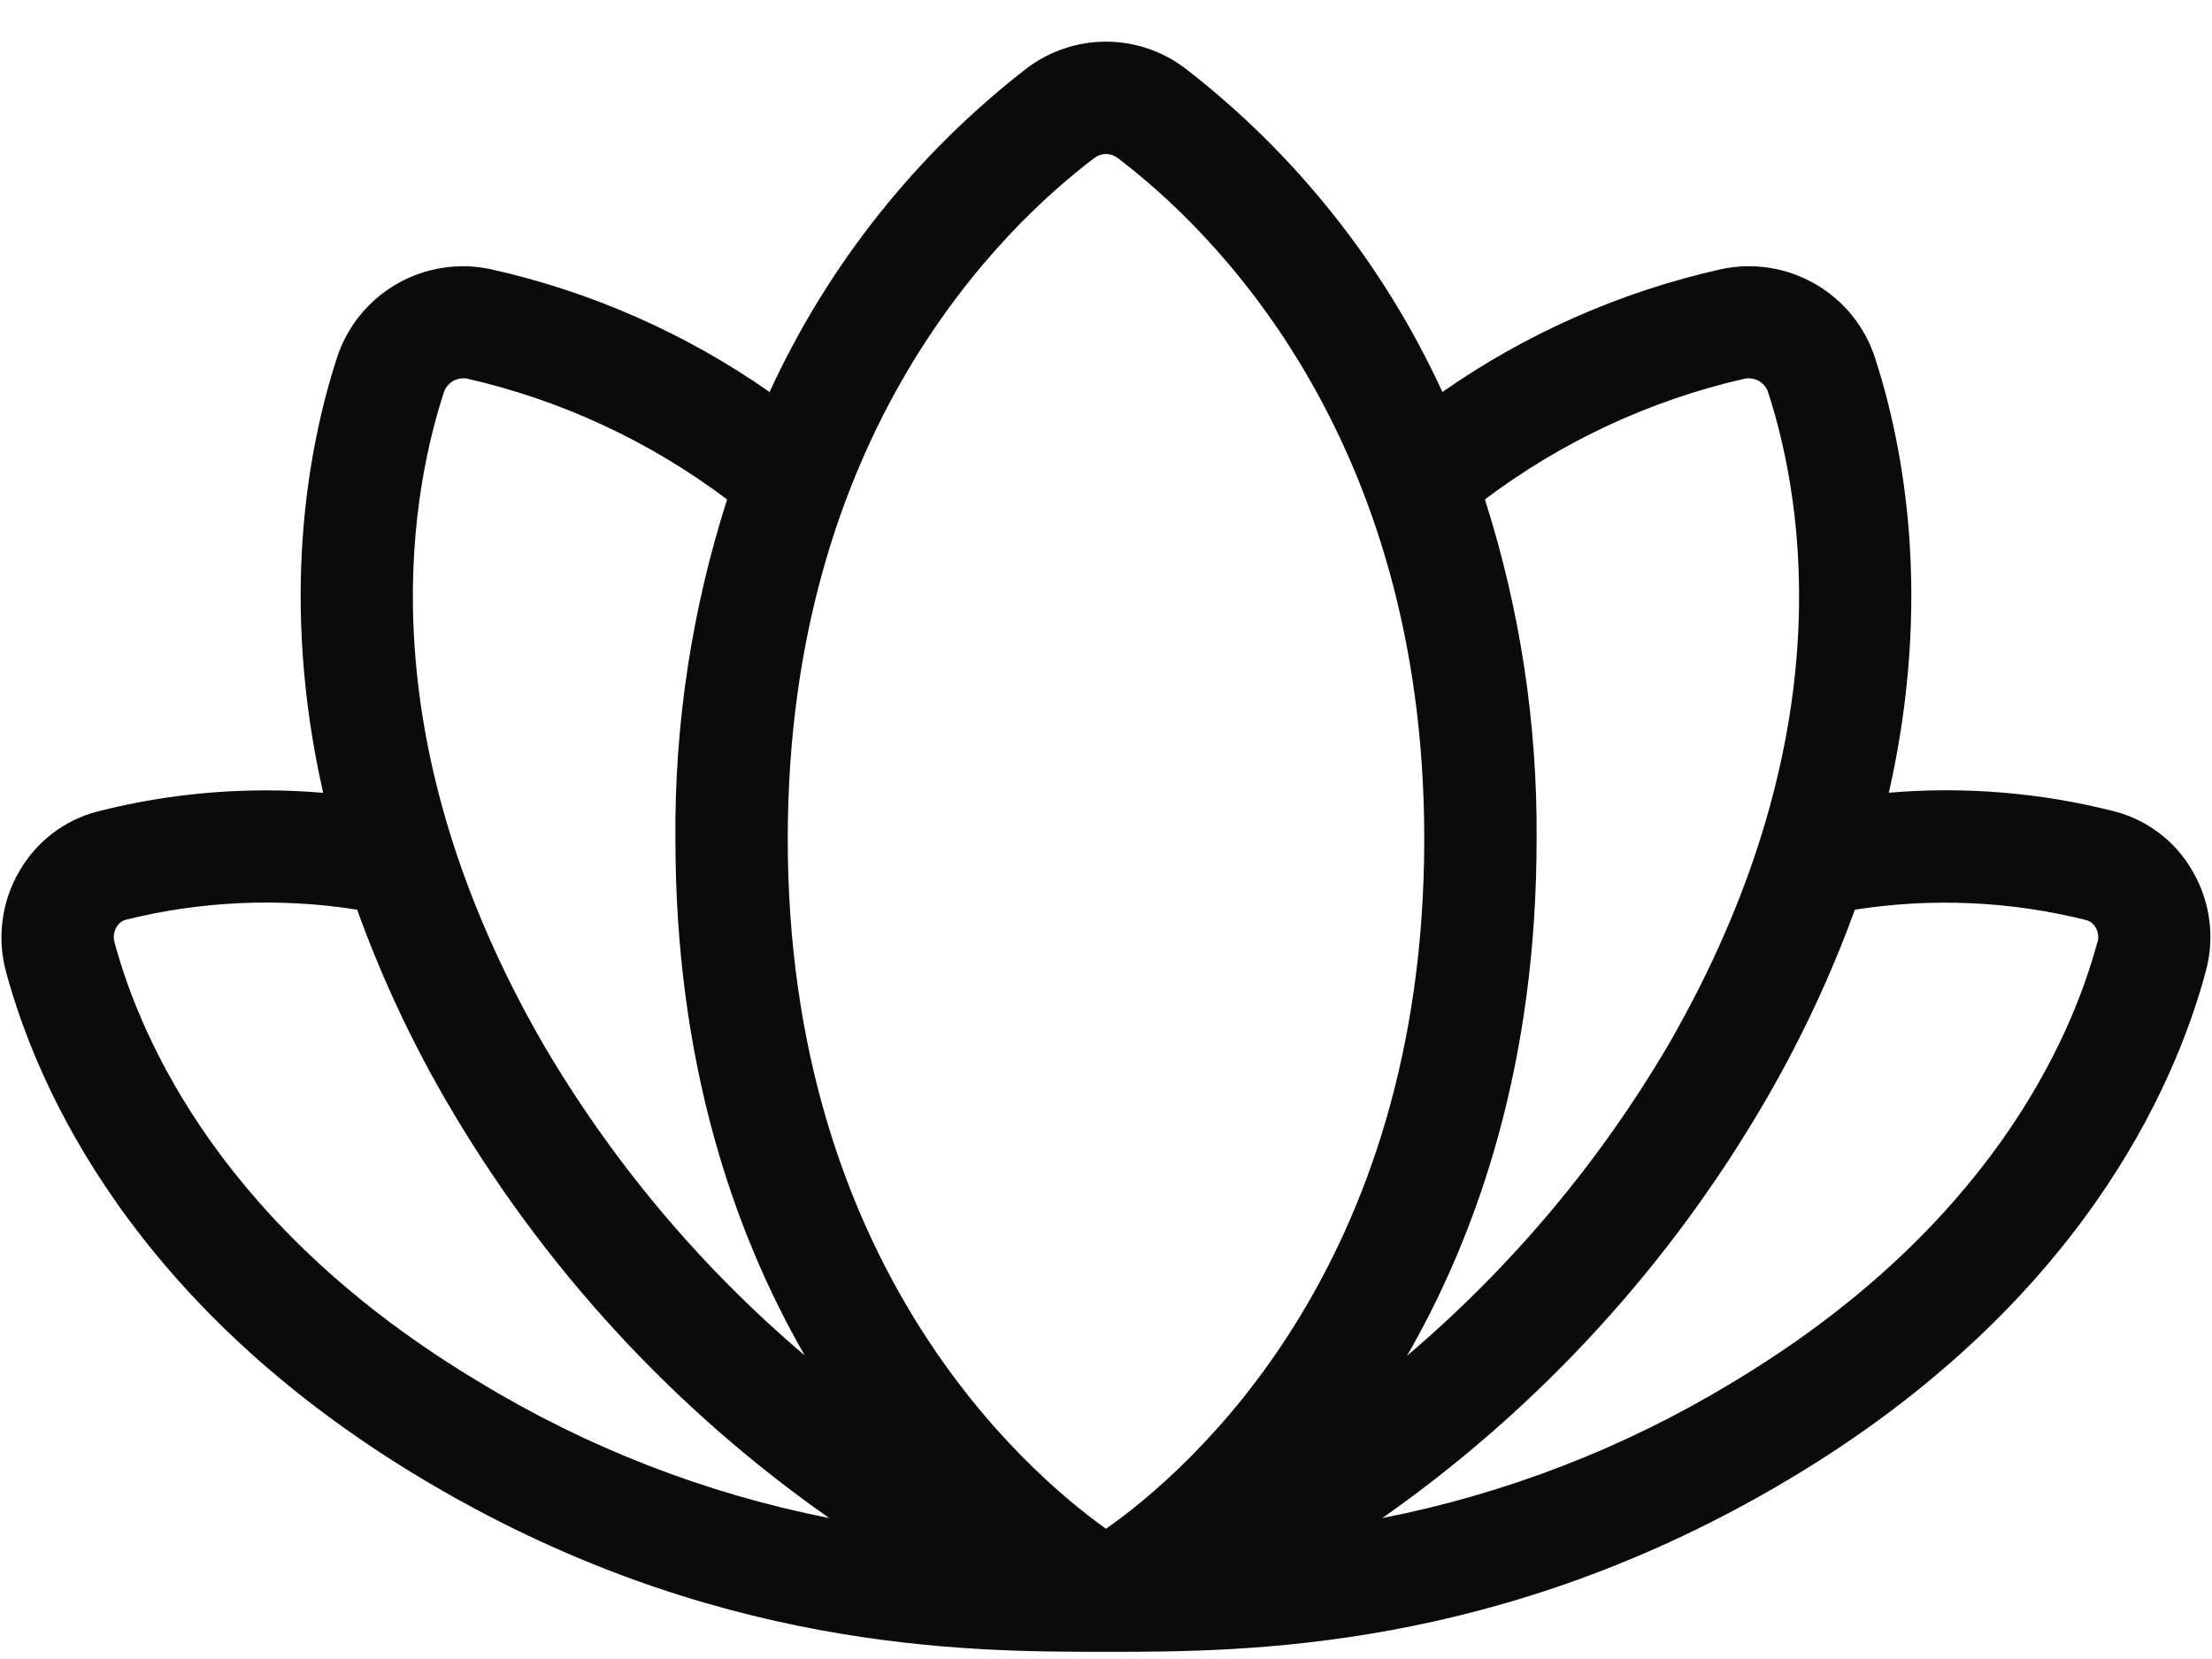 <svg width="24" height="18" viewBox="0 0 24 18" fill="none" xmlns="http://www.w3.org/2000/svg">
<path d="M23.791 9.455C23.701 9.296 23.58 9.156 23.435 9.045C23.29 8.933 23.125 8.852 22.948 8.805C22.147 8.6 21.317 8.531 20.494 8.601C20.968 6.506 20.658 4.853 20.346 3.889C20.237 3.548 20.006 3.261 19.696 3.082C19.387 2.903 19.022 2.845 18.672 2.921C17.588 3.164 16.561 3.616 15.65 4.253C15.016 2.873 14.057 1.667 12.855 0.738C12.608 0.553 12.308 0.452 11.999 0.452C11.691 0.452 11.39 0.553 11.144 0.738C9.943 1.667 8.984 2.873 8.35 4.253C7.438 3.616 6.411 3.164 5.326 2.921C4.977 2.846 4.612 2.903 4.303 3.082C3.993 3.261 3.762 3.549 3.653 3.89C3.342 4.854 3.032 6.507 3.506 8.602C2.682 8.532 1.852 8.601 1.051 8.806C0.875 8.853 0.709 8.934 0.565 9.046C0.42 9.157 0.299 9.297 0.208 9.456C0.113 9.619 0.052 9.799 0.028 9.987C0.003 10.174 0.016 10.364 0.066 10.546C0.402 11.793 1.437 14.164 4.578 16.044C7.718 17.924 10.506 17.922 12 17.922C13.494 17.922 16.278 17.922 19.42 16.044C22.562 14.166 23.595 11.793 23.931 10.545C23.982 10.363 23.995 10.173 23.971 9.986C23.947 9.799 23.886 9.618 23.791 9.455ZM16.111 5.419C16.947 4.789 17.907 4.342 18.928 4.109C18.983 4.098 19.039 4.108 19.087 4.136C19.134 4.164 19.17 4.209 19.186 4.262C19.587 5.503 19.98 8.07 18.111 11.32C17.361 12.602 16.399 13.748 15.267 14.709C16.047 13.351 16.672 11.516 16.672 9.103C16.681 7.853 16.492 6.61 16.111 5.419ZM4.813 4.265C4.829 4.211 4.864 4.166 4.912 4.137C4.96 4.108 5.017 4.098 5.071 4.109C6.092 4.342 7.052 4.789 7.889 5.419C7.508 6.61 7.318 7.853 7.328 9.103C7.328 11.516 7.953 13.354 8.731 14.706C7.598 13.745 6.637 12.599 5.887 11.317C4.02 8.07 4.413 5.503 4.813 4.265ZM5.203 14.997C2.431 13.34 1.532 11.298 1.242 10.223C1.235 10.196 1.233 10.168 1.236 10.139C1.24 10.111 1.249 10.084 1.264 10.06C1.286 10.021 1.322 9.991 1.365 9.979C2.186 9.775 3.039 9.738 3.875 9.87C4.132 10.584 4.453 11.273 4.833 11.93C5.875 13.728 7.295 15.278 8.997 16.471C7.655 16.206 6.371 15.707 5.203 14.997ZM12 16.587C11.118 15.958 8.547 13.723 8.547 9.103C8.547 4.699 10.877 2.467 11.878 1.711C11.913 1.685 11.956 1.671 12 1.671C12.044 1.671 12.086 1.685 12.122 1.711C13.123 2.467 15.453 4.699 15.453 9.103C15.453 13.752 12.895 15.959 12 16.587ZM22.755 10.227C22.466 11.298 21.567 13.34 18.794 15.001C17.625 15.71 16.34 16.207 14.998 16.471C16.699 15.277 18.12 13.727 19.162 11.929C19.543 11.272 19.866 10.583 20.125 9.87C20.961 9.739 21.815 9.777 22.636 9.983C22.68 9.995 22.716 10.025 22.738 10.064C22.752 10.088 22.761 10.116 22.764 10.144C22.768 10.172 22.765 10.2 22.757 10.227H22.755Z" fill="#0B0B0B"/>
</svg>
